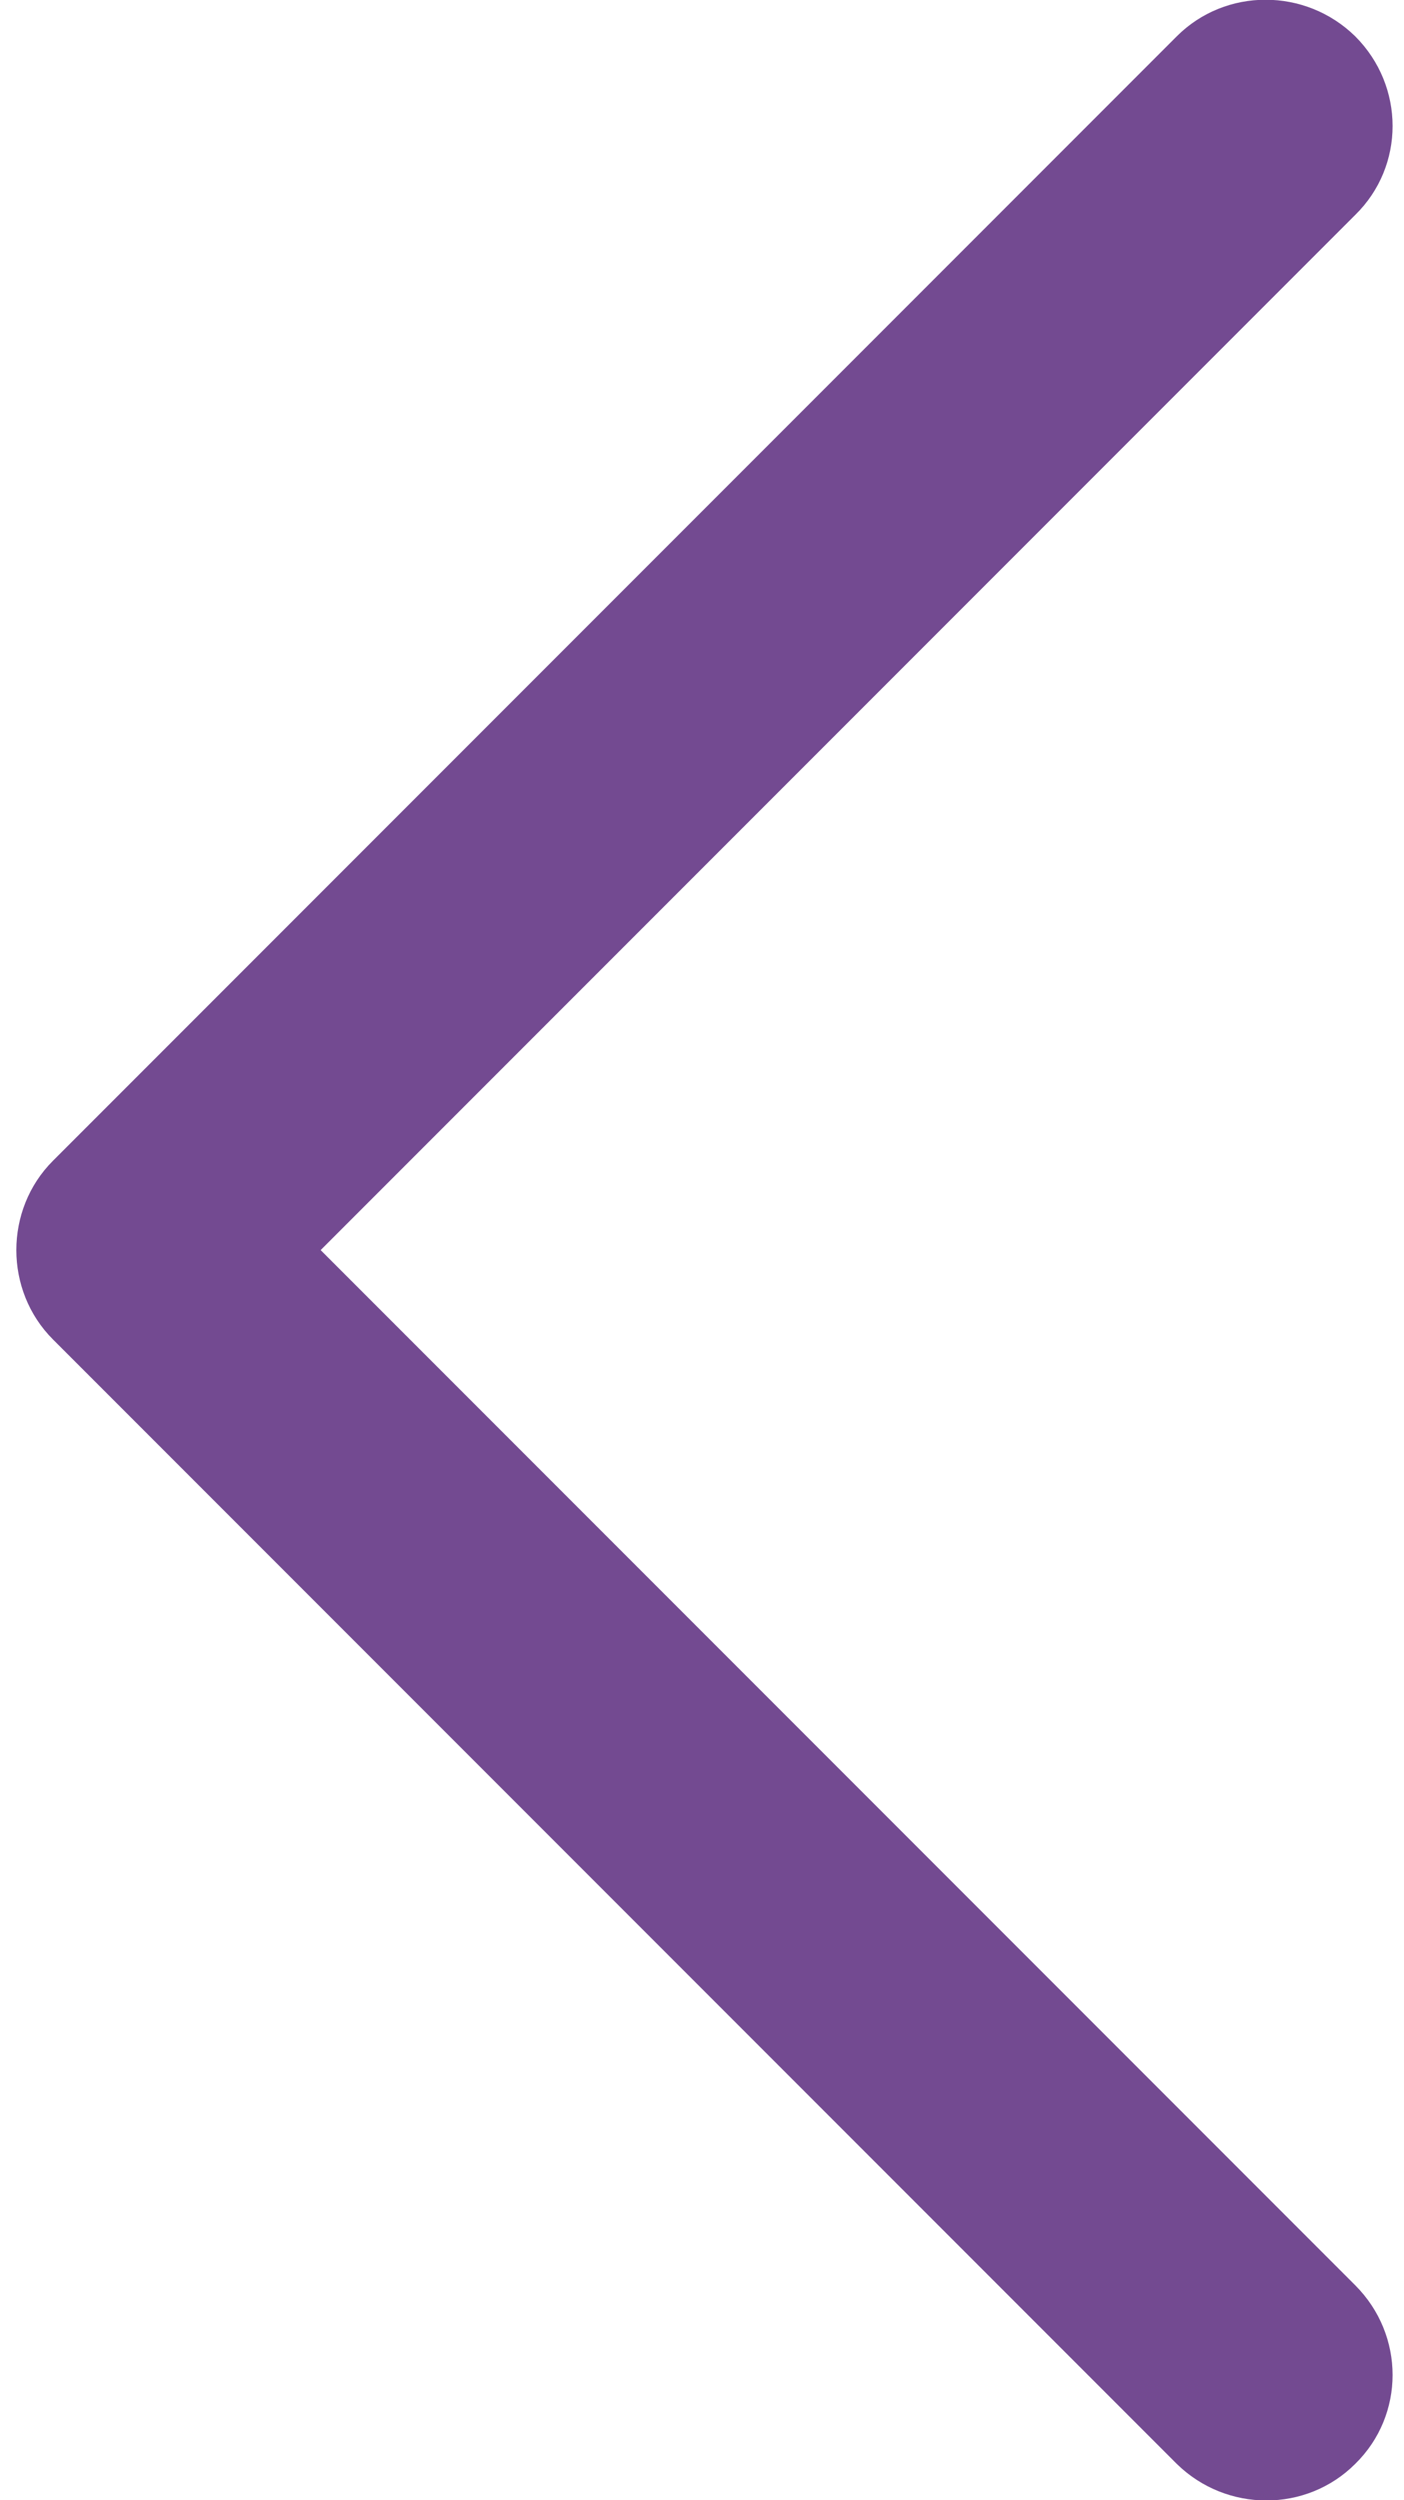 <?xml version="1.0" encoding="utf-8"?>
<!-- Generator: Adobe Illustrator 22.0.1, SVG Export Plug-In . SVG Version: 6.00 Build 0)  -->
<svg version="1.1" id="Capa_1" xmlns="http://www.w3.org/2000/svg" xmlns:xlink="http://www.w3.org/1999/xlink" x="0px" y="0px"
	 viewBox="0 0 135.3 240.8" style="enable-background:new 0 0 135.3 240.8;" xml:space="preserve">
	<path fill="#734A91" id="Chevron_Right" d="M5.1,129l108.3,108.3c4.8,4.7,12.5,4.7,17.2,0c4.8-4.7,4.8-12.4,0-17.2l-99.7-99.7l99.7-99.7
		c4.8-4.7,4.8-12.4,0-17.2c-4.8-4.7-12.5-4.7-17.2,0L5.1,111.8C0.4,116.5,0.4,124.3,5.1,129z"/>
</svg>
